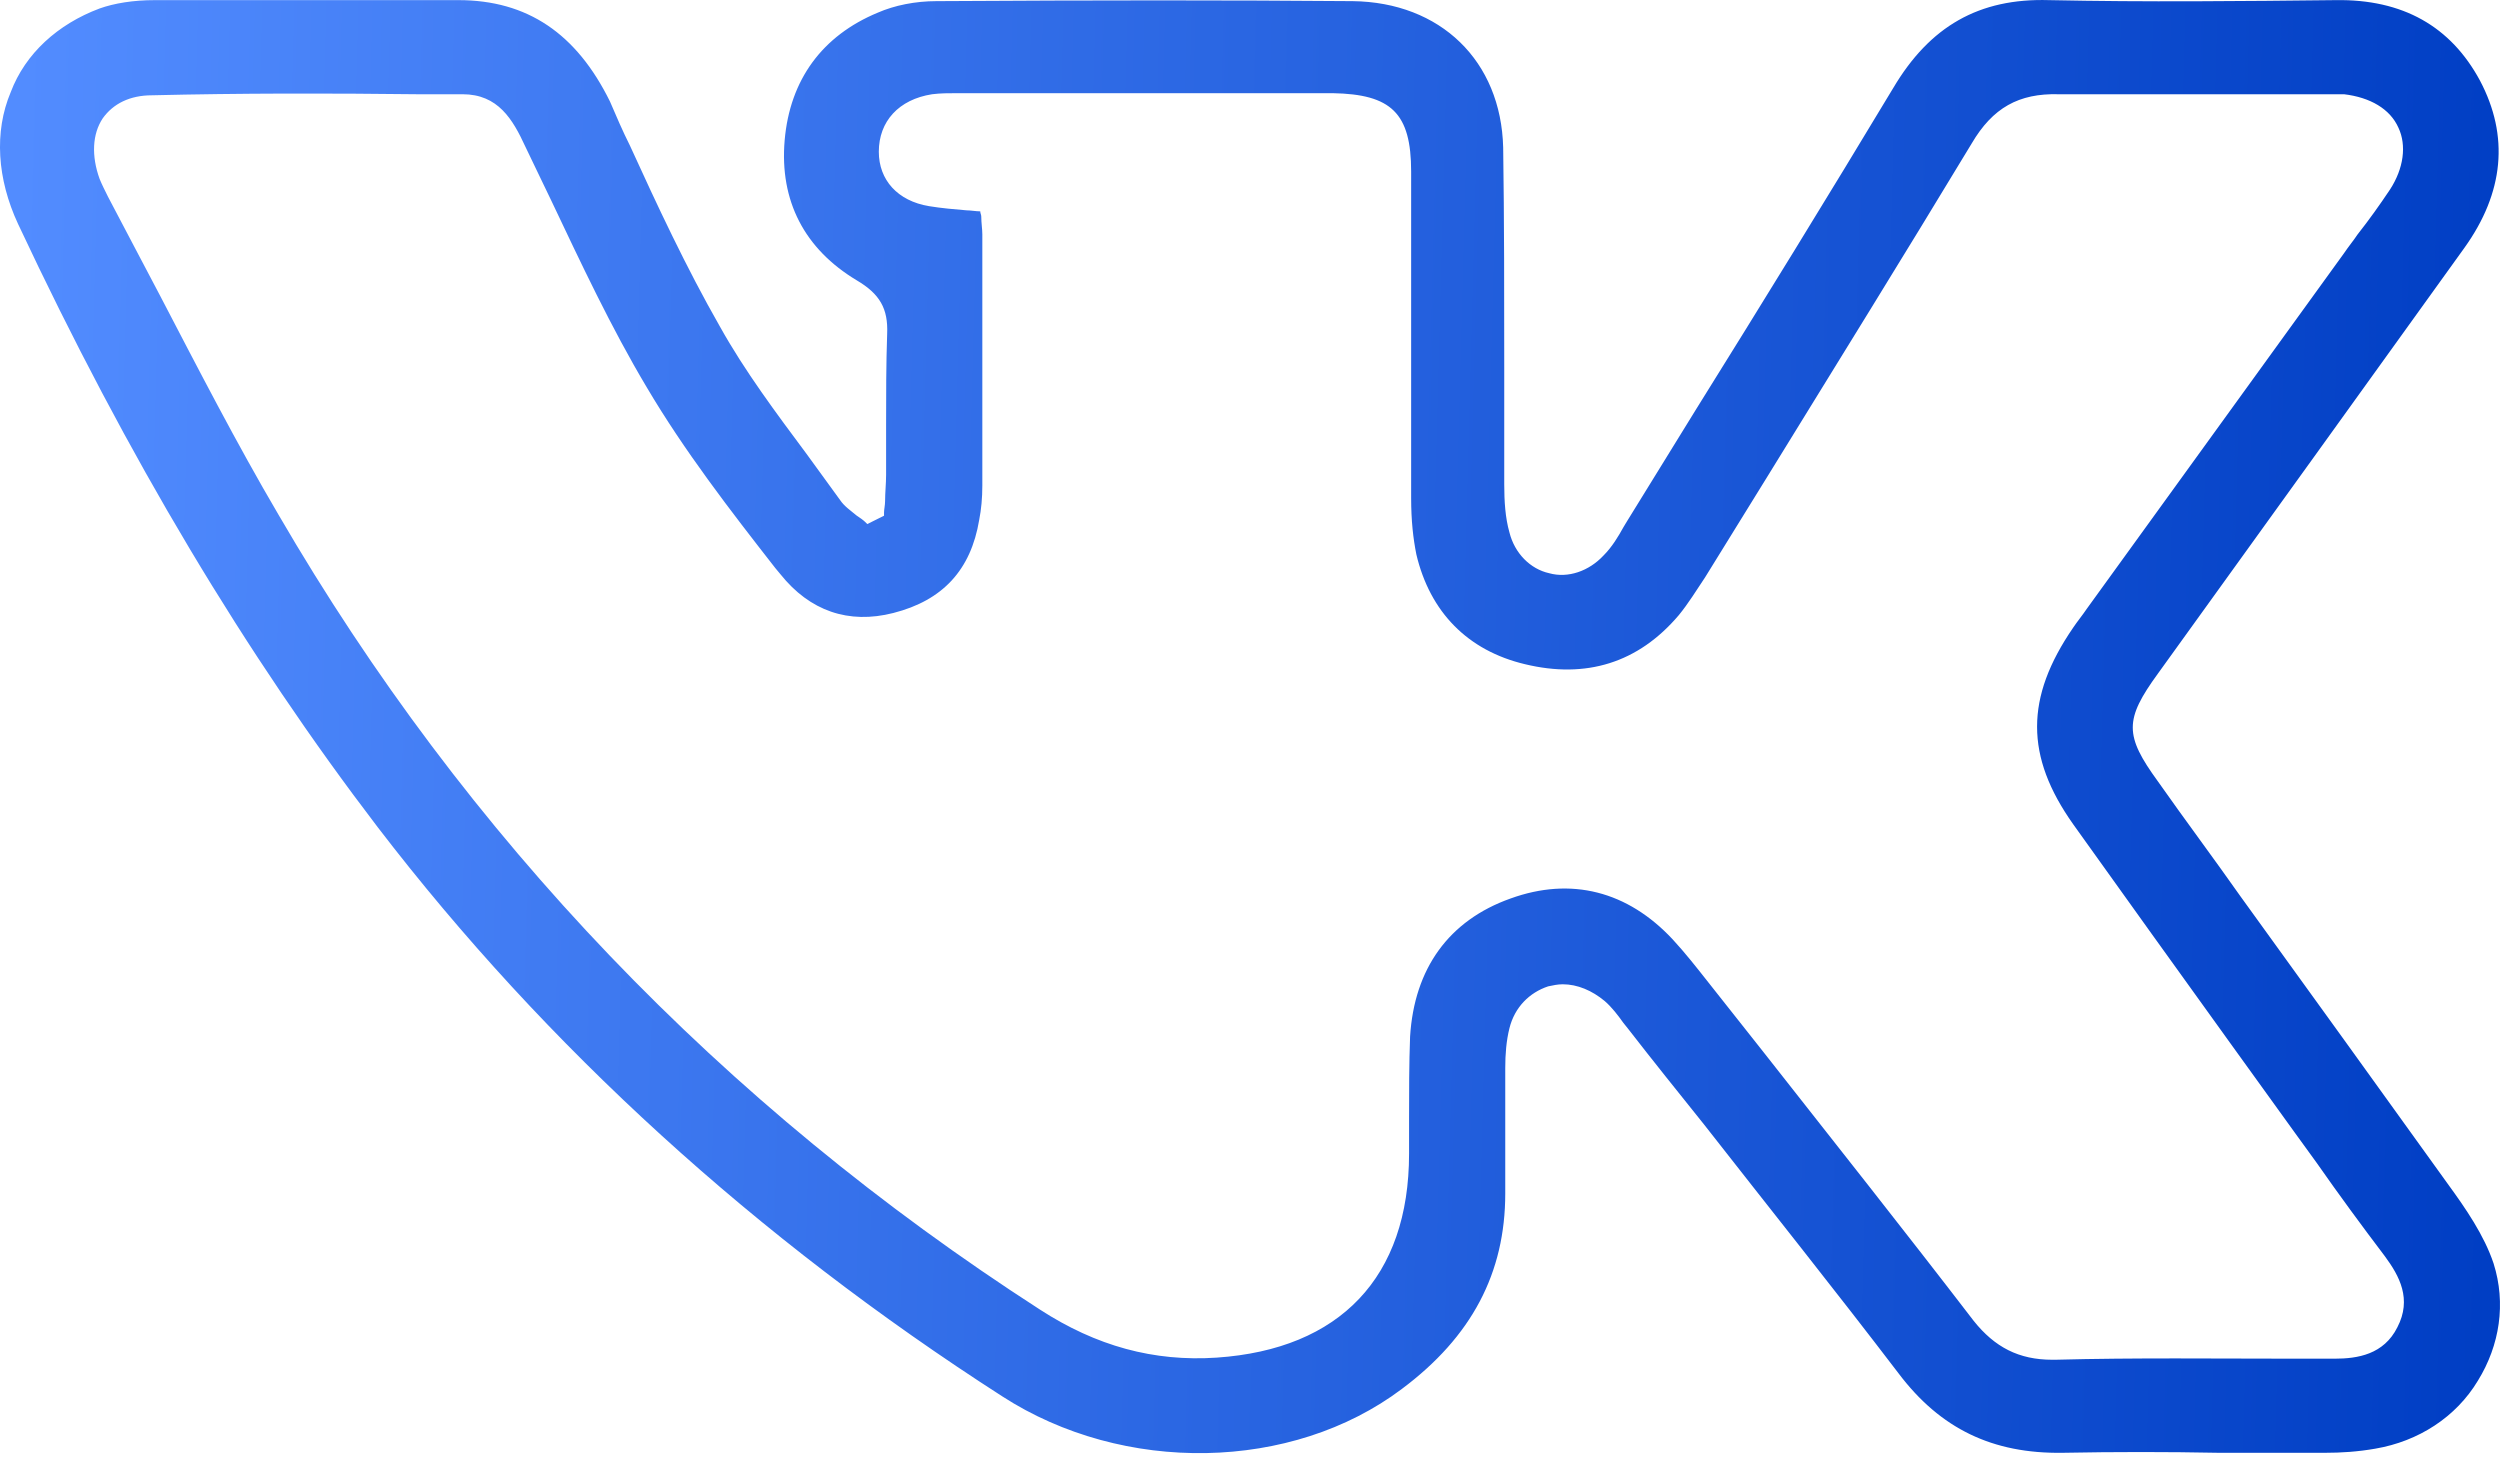 <svg width="59" height="35" viewBox="0 0 59 35" fill="none" xmlns="http://www.w3.org/2000/svg">
<path d="M57.788 27.968C56.159 25.697 54.48 23.377 52.876 21.155C52.234 20.242 51.568 19.354 50.926 18.44C50.136 17.354 50.136 16.984 50.926 15.898C53.345 12.541 55.764 9.184 58.158 5.852C59.096 4.544 59.219 3.211 58.528 1.903C57.837 0.62 56.702 -0.022 55.122 0.003C52.95 0.027 50.63 0.052 48.359 0.003C46.705 -0.047 45.545 0.62 44.681 2.076C43.151 4.618 41.571 7.185 40.016 9.678C39.473 10.567 38.93 11.431 38.387 12.319L38.313 12.442C38.19 12.665 38.042 12.911 37.844 13.109C37.499 13.479 37.005 13.652 36.561 13.528C36.117 13.43 35.746 13.059 35.623 12.566C35.524 12.22 35.5 11.825 35.5 11.431C35.5 10.517 35.5 9.579 35.5 8.666C35.5 6.963 35.5 5.211 35.475 3.483C35.425 1.434 33.994 0.052 31.921 0.027C29.033 0.003 25.923 0.003 22.097 0.027C21.603 0.027 21.11 0.126 20.715 0.299C19.407 0.842 18.642 1.878 18.518 3.31C18.395 4.742 18.987 5.877 20.221 6.617C20.764 6.938 20.962 7.284 20.937 7.876C20.912 8.592 20.912 9.332 20.912 10.024C20.912 10.418 20.912 10.813 20.912 11.208C20.912 11.406 20.888 11.628 20.888 11.825C20.888 11.924 20.863 12.023 20.863 12.097V12.171L20.468 12.368L20.419 12.319C20.369 12.27 20.295 12.22 20.221 12.171C20.073 12.047 19.925 11.949 19.826 11.801C19.555 11.431 19.308 11.085 19.037 10.715C18.321 9.752 17.58 8.765 16.988 7.703C16.198 6.321 15.507 4.84 14.865 3.433C14.692 3.088 14.544 2.742 14.396 2.397C13.606 0.792 12.446 0.003 10.817 0.003H10.793C9.682 0.003 8.596 0.003 7.485 0.003C6.226 0.003 4.943 0.003 3.659 0.003C3.141 0.003 2.697 0.077 2.351 0.2C1.364 0.57 0.599 1.261 0.253 2.175C-0.142 3.113 -0.068 4.223 0.426 5.285C3.018 10.813 5.807 15.454 8.917 19.526C12.891 24.709 17.852 29.226 23.652 32.953C26.515 34.805 30.489 34.731 33.081 32.781C34.734 31.547 35.524 30.041 35.524 28.165C35.524 27.079 35.524 26.116 35.524 25.203C35.524 24.882 35.549 24.561 35.623 24.265C35.746 23.772 36.092 23.426 36.536 23.278C36.66 23.253 36.758 23.229 36.882 23.229C37.227 23.229 37.573 23.377 37.869 23.623C38.042 23.772 38.19 23.969 38.313 24.142L38.412 24.265C39.005 25.03 39.621 25.796 40.214 26.536C41.719 28.461 43.299 30.436 44.805 32.41C45.792 33.719 47.026 34.311 48.68 34.286C49.914 34.262 51.148 34.262 52.358 34.286C53.197 34.286 54.036 34.286 54.875 34.286C55.245 34.286 55.64 34.262 56.06 34.188C57.072 34.015 57.961 33.447 58.479 32.583C58.997 31.744 59.145 30.757 58.849 29.819C58.627 29.152 58.183 28.511 57.788 27.968ZM56.578 31.324C56.257 31.966 55.64 32.065 55.097 32.065H55.073H54.184C52.308 32.065 50.383 32.04 48.507 32.09H48.433C47.643 32.09 47.076 31.793 46.582 31.176C44.953 29.054 43.25 26.906 41.621 24.833L40.313 23.179C40.041 22.834 39.77 22.488 39.473 22.167C38.412 21.032 37.079 20.686 35.648 21.205C34.191 21.723 33.377 22.858 33.278 24.463C33.254 25.105 33.254 25.771 33.254 26.413C33.254 26.684 33.254 26.956 33.254 27.227C33.254 30.14 31.625 31.843 28.712 32.04C27.231 32.139 25.873 31.769 24.541 30.905C17.037 26.067 10.99 19.748 6.572 12.146C5.585 10.468 4.671 8.691 3.783 6.988C3.363 6.198 2.968 5.433 2.549 4.643C2.475 4.495 2.401 4.347 2.351 4.223C2.154 3.68 2.178 3.162 2.425 2.792C2.672 2.446 3.067 2.249 3.585 2.249C5.659 2.199 7.781 2.199 9.83 2.224H10.916C11.755 2.224 12.101 2.816 12.397 3.458C12.594 3.878 12.816 4.322 13.014 4.742C13.705 6.198 14.421 7.728 15.26 9.135C16.149 10.641 17.235 12.047 18.296 13.405L18.419 13.553C19.11 14.417 20.024 14.738 21.085 14.466C22.245 14.17 22.912 13.454 23.109 12.27C23.158 12.023 23.183 11.751 23.183 11.455C23.183 9.727 23.183 7.901 23.183 5.531C23.183 5.408 23.158 5.26 23.158 5.112C23.158 5.062 23.134 5.038 23.134 4.988C23.035 4.988 22.912 4.964 22.813 4.964C22.517 4.939 22.221 4.914 21.924 4.865C21.184 4.742 20.74 4.248 20.74 3.581C20.74 2.866 21.209 2.347 21.998 2.224C22.196 2.199 22.393 2.199 22.591 2.199H22.665C25.034 2.199 27.404 2.199 29.773 2.199H31.452C32.834 2.224 33.303 2.668 33.303 4.05C33.303 5.161 33.303 6.272 33.303 7.407C33.303 8.864 33.303 10.295 33.303 11.751C33.303 12.294 33.352 12.714 33.426 13.084C33.747 14.442 34.636 15.355 35.993 15.676C37.425 16.021 38.659 15.651 39.621 14.516C39.844 14.244 40.041 13.923 40.239 13.627L41.719 11.233C43.299 8.666 44.953 6 46.533 3.384C47.026 2.545 47.643 2.199 48.581 2.224C50.013 2.224 51.494 2.224 52.925 2.224C53.542 2.224 54.159 2.224 54.752 2.224H54.875C55.023 2.224 55.171 2.224 55.319 2.224C55.937 2.298 56.406 2.57 56.603 3.014C56.8 3.433 56.726 3.976 56.406 4.47C56.159 4.84 55.912 5.186 55.64 5.531C55.542 5.679 55.418 5.828 55.319 5.976L49.248 14.368C49.149 14.516 49.026 14.664 48.927 14.812C47.791 16.466 47.791 17.848 48.927 19.452C50.161 21.18 51.42 22.932 52.629 24.611C53.147 25.327 53.641 26.018 54.159 26.733L54.678 27.449C55.196 28.19 55.739 28.93 56.282 29.646C56.628 30.115 56.924 30.658 56.578 31.324Z" fill="url(#paint0_linear_464_4755)"/>
<defs>
<linearGradient id="paint0_linear_464_4755" x1="-8.29891e-07" y1="19.09" x2="58.976" y2="20.67" gradientUnits="userSpaceOnUse">
<stop stop-color="#528CFF"/>
<stop offset="1" stop-color="#003EC4"/>
</linearGradient>
</defs>
</svg>
